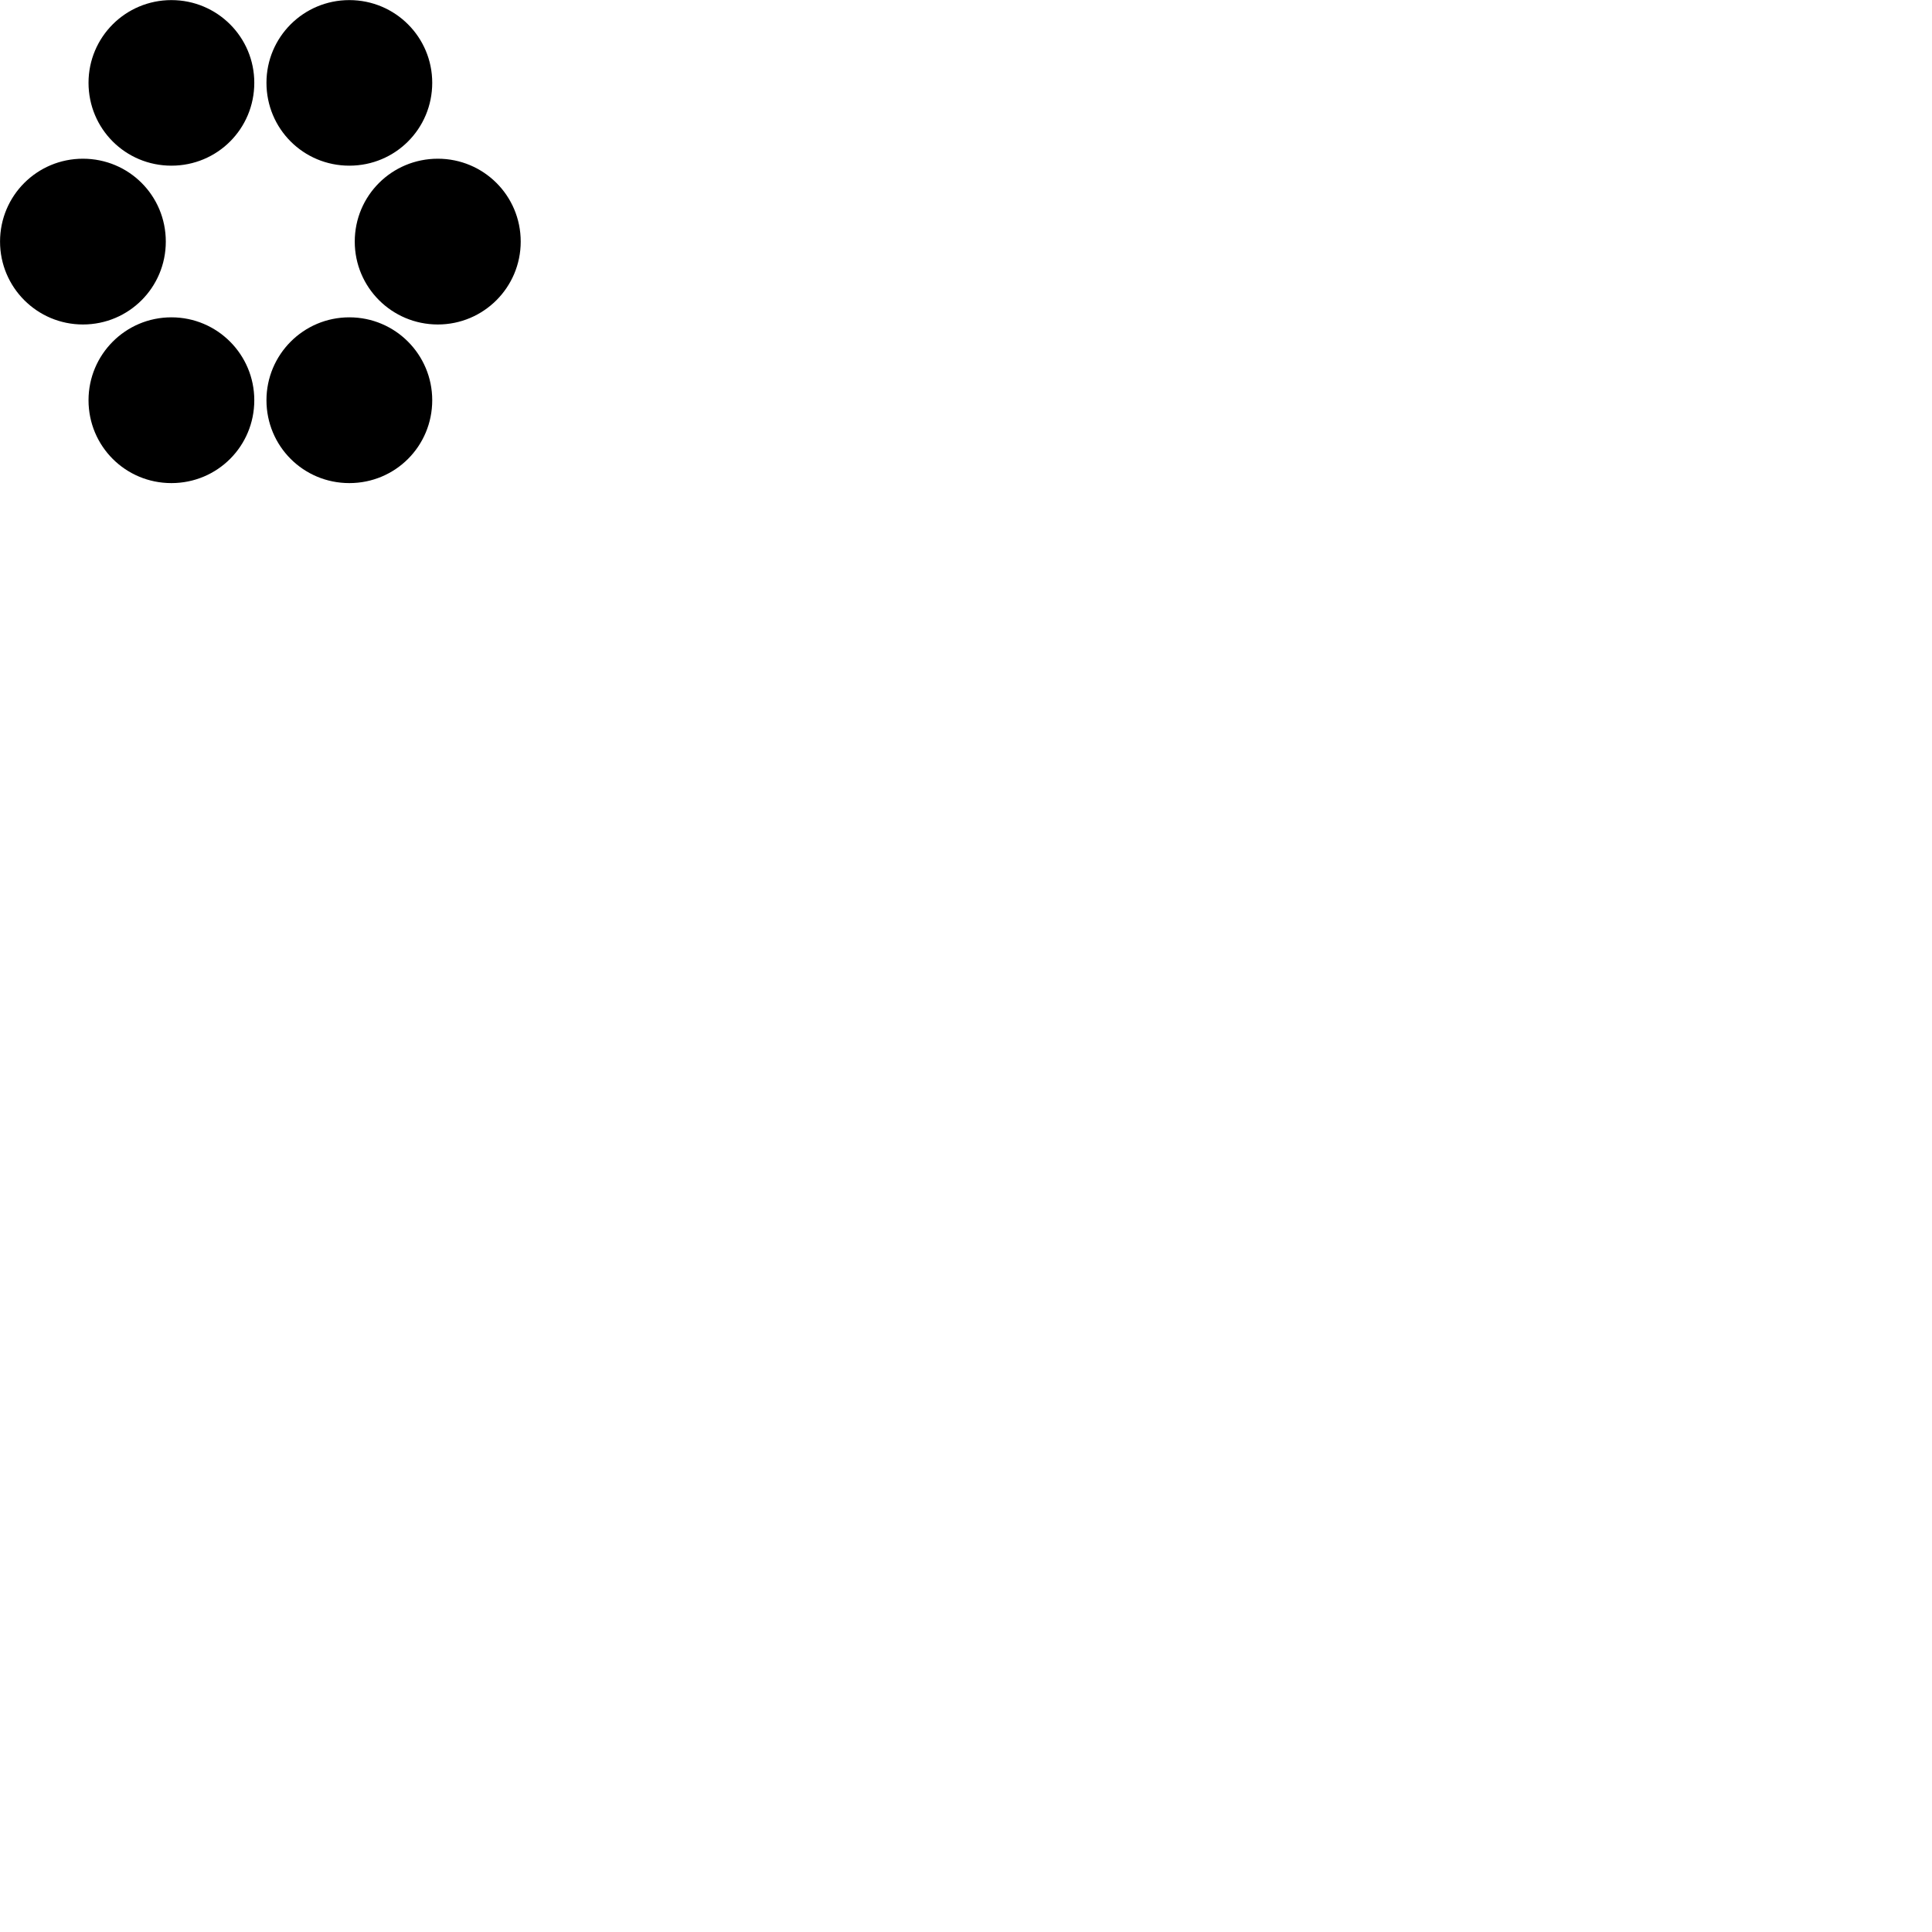 
        <svg xmlns="http://www.w3.org/2000/svg" viewBox="0 0 100 100">
            <path d="M8.872 8.575C11.252 8.575 13.162 6.665 13.162 4.285C13.162 1.925 11.252 0.005 8.872 0.005C6.492 0.005 4.582 1.925 4.582 4.285C4.582 6.665 6.492 8.575 8.872 8.575ZM18.082 8.575C20.462 8.575 22.372 6.665 22.372 4.285C22.372 1.925 20.462 0.005 18.082 0.005C15.702 0.005 13.792 1.925 13.792 4.285C13.792 6.665 15.702 8.575 18.082 8.575ZM4.292 16.795C6.672 16.795 8.582 14.875 8.582 12.505C8.582 10.125 6.672 8.215 4.292 8.215C1.922 8.215 0.002 10.125 0.002 12.505C0.002 14.875 1.922 16.795 4.292 16.795ZM22.662 16.795C25.032 16.795 26.952 14.875 26.952 12.505C26.952 10.125 25.032 8.215 22.662 8.215C20.282 8.215 18.362 10.125 18.362 12.505C18.362 14.875 20.282 16.795 22.662 16.795ZM8.872 25.005C11.252 25.005 13.162 23.095 13.162 20.715C13.162 18.355 11.252 16.425 8.872 16.425C6.492 16.425 4.582 18.355 4.582 20.715C4.582 23.095 6.492 25.005 8.872 25.005ZM18.082 25.005C20.462 25.005 22.372 23.095 22.372 20.715C22.372 18.355 20.462 16.425 18.082 16.425C15.702 16.425 13.792 18.355 13.792 20.715C13.792 23.095 15.702 25.005 18.082 25.005Z" />
        </svg>
    